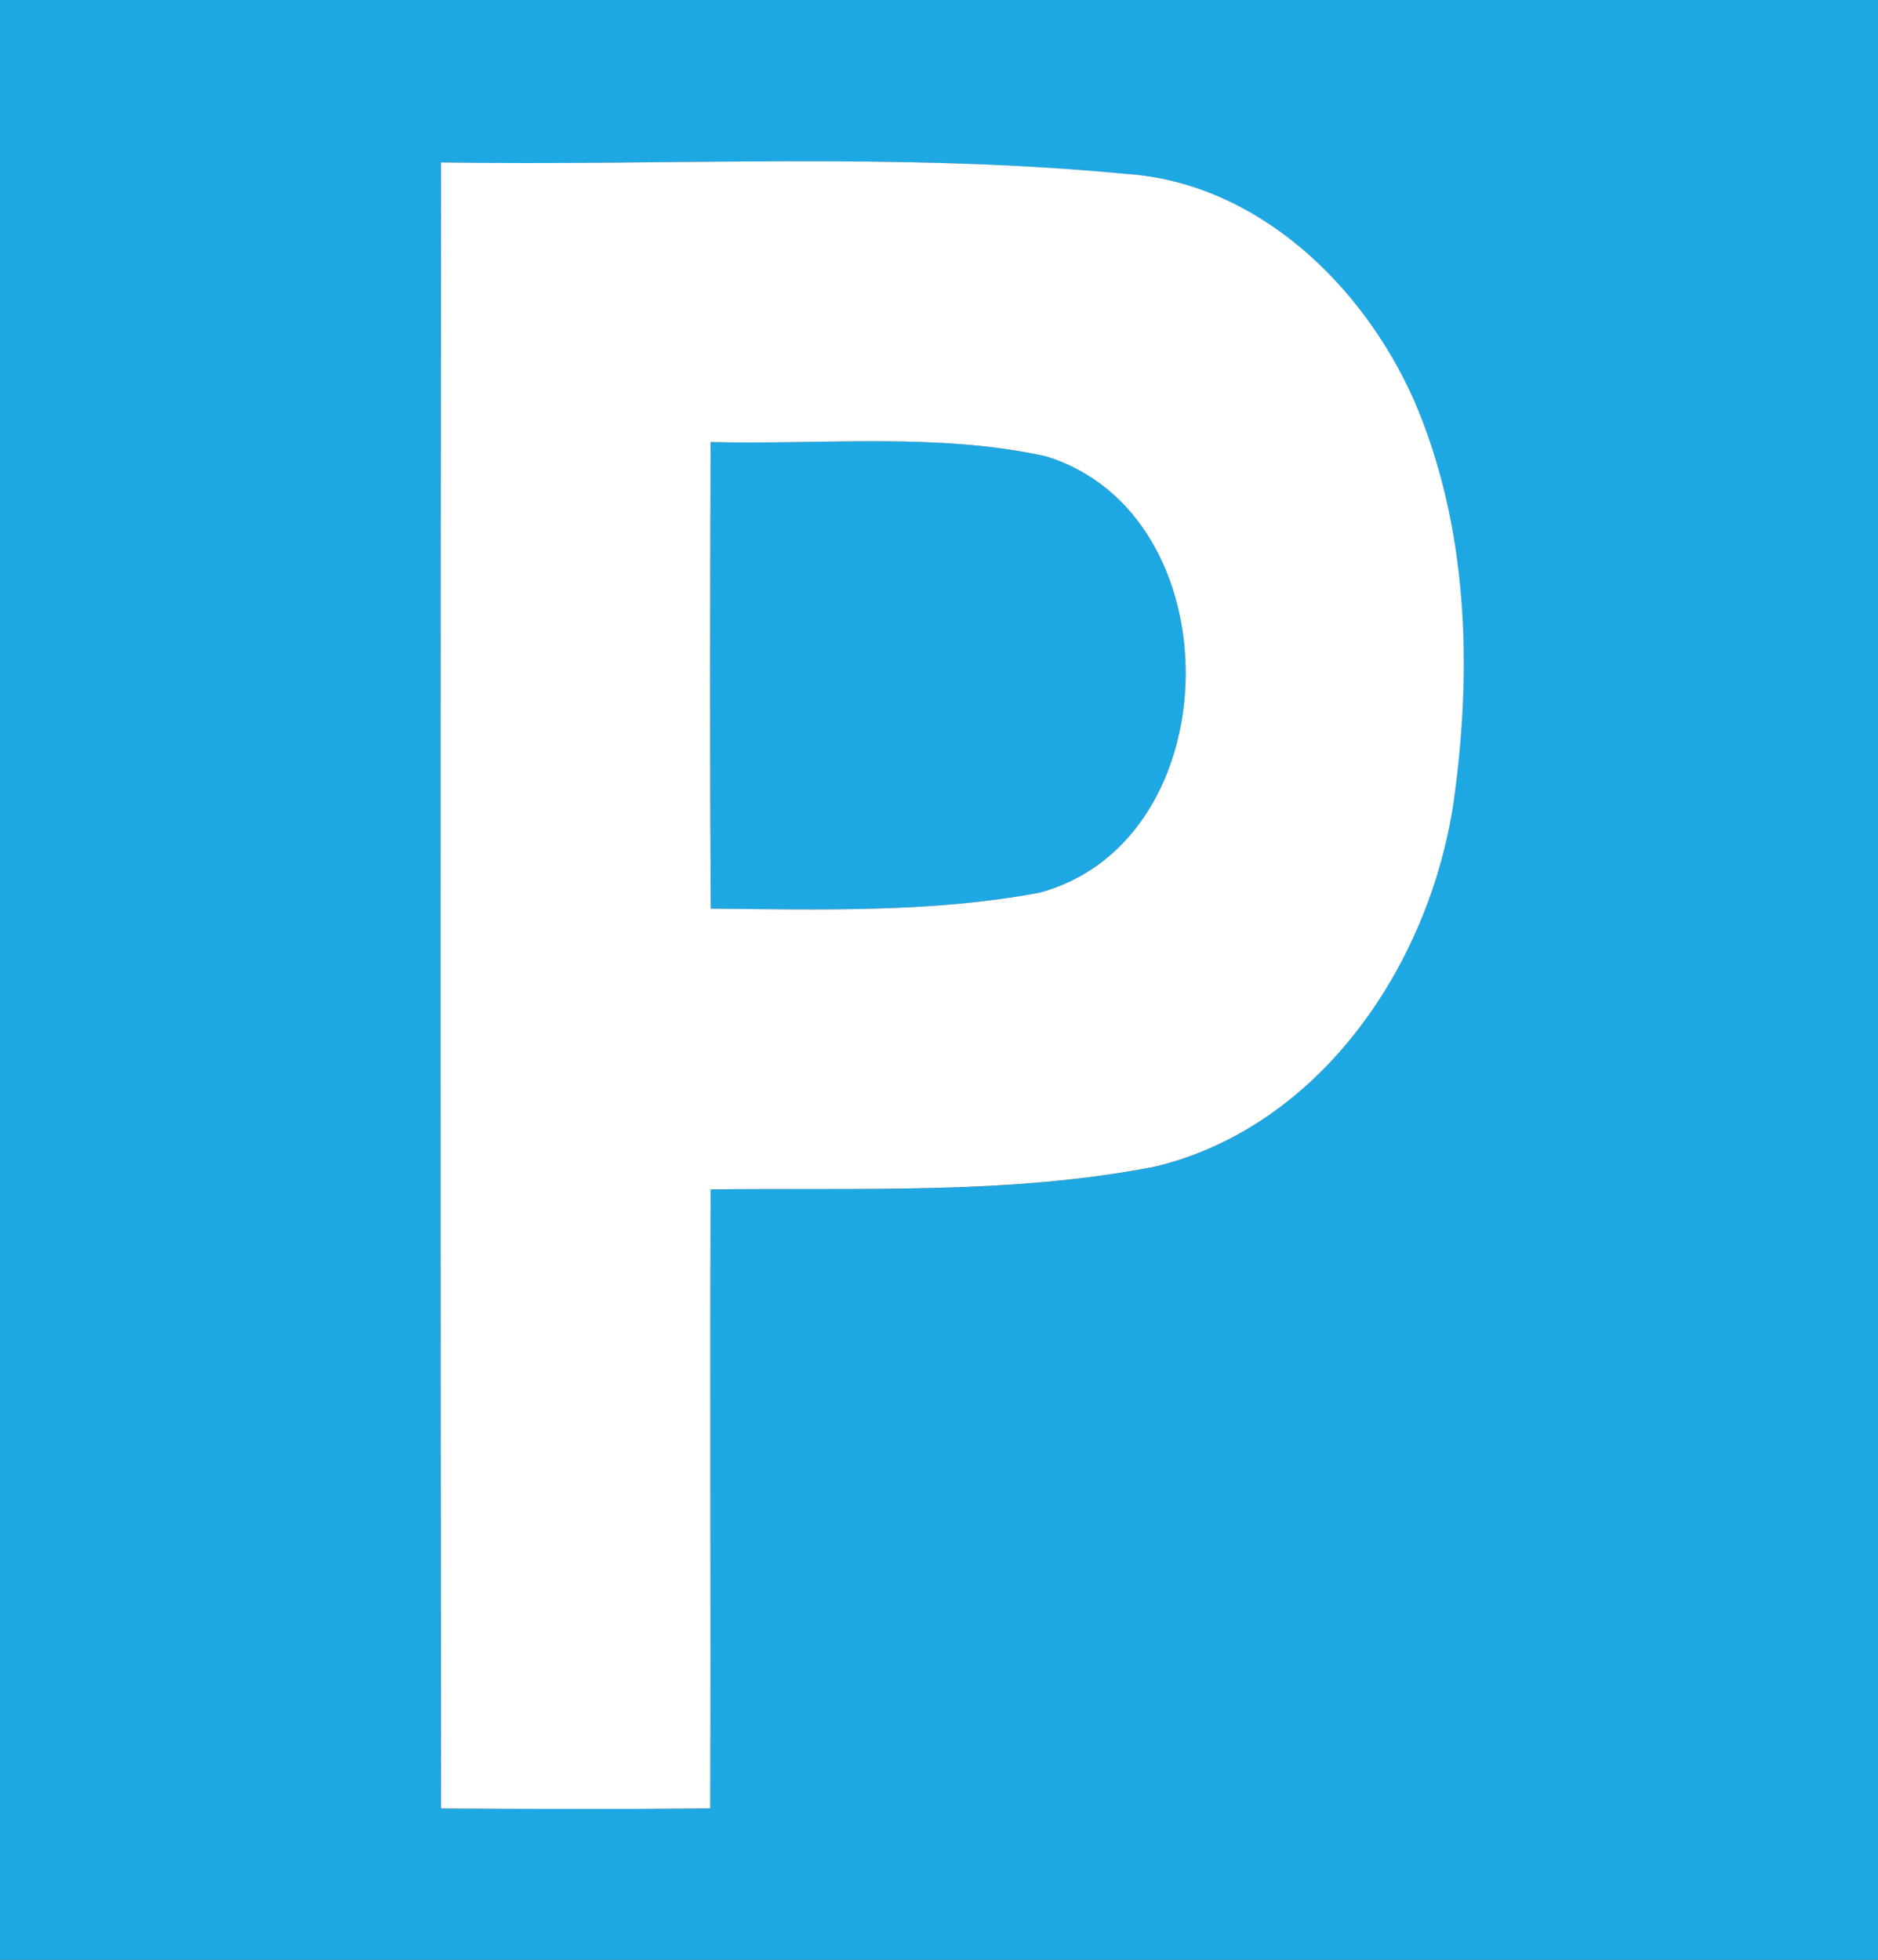 <!-- Generated by IcoMoon.io -->
<svg version="1.1" xmlns="http://www.w3.org/2000/svg" width="23" height="24" viewBox="0 0 23 24">
<rect x="0" y="0" width="23" height="24" fill="#333333" stroke="none"/>
<title>information--parking--g1</title>
<path fill="#1ea8e3" d="M0 0h23.451v24h-23.451v-24M5.399 1.989c-0.008 6.72-0.008 13.44 0 20.16 1.099 0.005 2.197 0.010 3.297-0.001 0.010-2.528-0.004-5.055 0.005-7.581 1.817-0.025 3.659 0.071 5.451-0.281 2.020-0.494 3.345-2.466 3.645-4.439 0.236-1.65 0.187-3.398-0.483-4.948-0.632-1.419-1.928-2.667-3.544-2.77-2.783-0.265-5.583-0.096-8.373-0.139z"></path>
<path fill="#1ea8e3" d="M8.703 5.413c1.365 0.036 2.758-0.119 4.101 0.173 2.326 0.706 2.281 4.715-0.075 5.347-1.322 0.247-2.681 0.206-4.022 0.195-0.014-1.905-0.008-3.81-0.003-5.715z"></path>
<path fill="#fff" d="M5.399 1.989c2.789 0.043 5.59-0.126 8.373 0.139 1.616 0.103 2.912 1.351 3.544 2.77 0.669 1.55 0.719 3.298 0.483 4.948-0.3 1.973-1.625 3.946-3.645 4.439-1.792 0.352-3.634 0.256-5.451 0.281-0.010 2.526 0.004 5.054-0.005 7.581-1.1 0.011-2.198 0.007-3.297 0.001-0.008-6.72-0.008-13.44 0-20.16M8.703 5.413c-0.005 1.905-0.011 3.81 0.003 5.715 1.341 0.011 2.7 0.052 4.022-0.195 2.356-0.632 2.401-4.641 0.075-5.347-1.343-0.292-2.736-0.137-4.101-0.173z"></path>
</svg>
